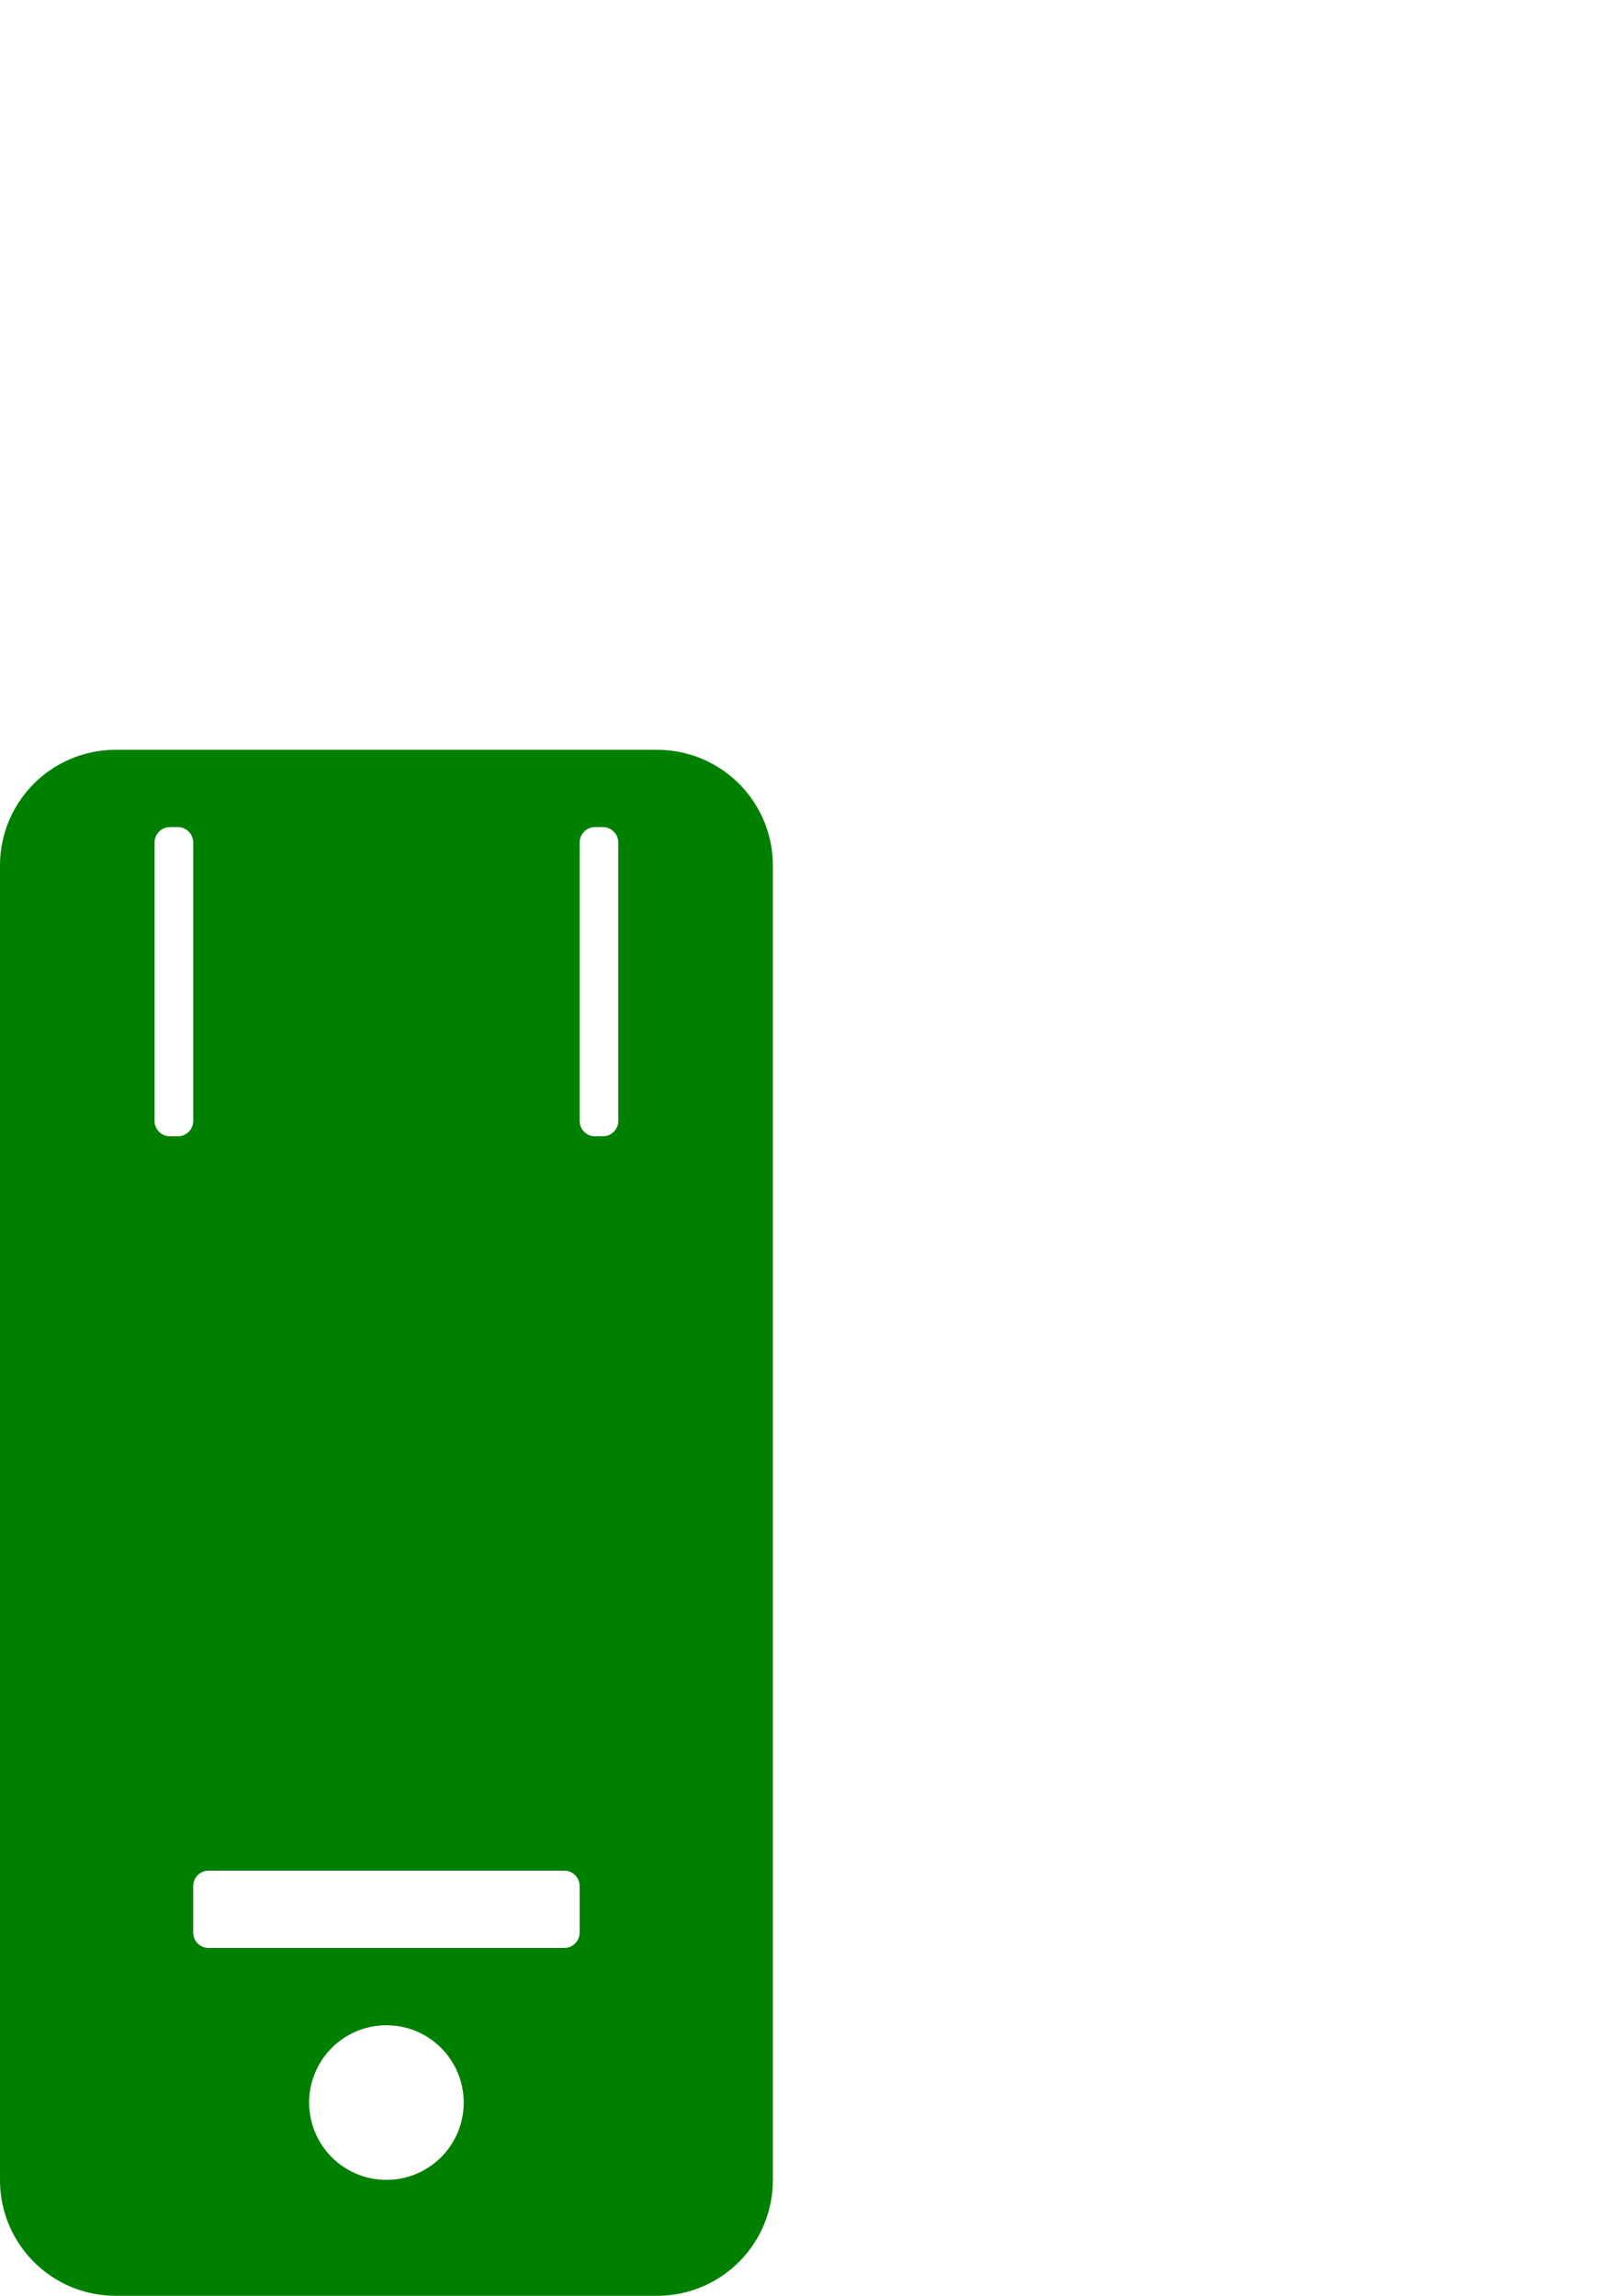 <?xml version="1.0" encoding="UTF-8" standalone="no"?>
<!-- Created with Inkscape (http://www.inkscape.org/) -->

<svg
   xmlns:dc="http://purl.org/dc/elements/1.1/"
   xmlns:cc="http://creativecommons.org/ns#"
   xmlns:rdf="http://www.w3.org/1999/02/22-rdf-syntax-ns#"
   xmlns:svg="http://www.w3.org/2000/svg"
   xmlns="http://www.w3.org/2000/svg"
   xmlns:sodipodi="http://sodipodi.sourceforge.net/DTD/sodipodi-0.dtd"
   xmlns:inkscape="http://www.inkscape.org/namespaces/inkscape"
   width="210mm"
   height="297mm"
   viewBox="0 0 210 297"
   version="1.1"
   id="svg8"
   inkscape:version="0.92.4 (0.92.4+201905131911+c4d3118)"
   sodipodi:docname="plankje.svg">
  <defs
     id="defs2" />
  <sodipodi:namedview
     id="base"
     pagecolor="#ffffff"
     bordercolor="#666666"
     borderopacity="1.0"
     inkscape:pageopacity="0.0"
     inkscape:pageshadow="2"
     inkscape:zoom="0.91464844"
     inkscape:cx="-0.71764132"
     inkscape:cy="380.31233"
     inkscape:document-units="mm"
     inkscape:current-layer="layer1"
     showgrid="false"
     inkscape:window-width="1545"
     inkscape:window-height="836"
     inkscape:window-x="55"
     inkscape:window-y="27"
     inkscape:window-maximized="1" />
  <g
     inkscape:label="Layer 1"
     inkscape:groupmode="layer"
     id="layer1">
    <path
       id="rect23"
       style="opacity:1;vector-effect:none;fill:#008000;fill-opacity:1;stroke:none;stroke-width:1.5;stroke-linecap:round;stroke-linejoin:round;stroke-miterlimit:4;stroke-dasharray:none;stroke-dashoffset:0;stroke-opacity:1"
       d="m 27,242 h 46 c 1.108,0 2,0.892 2,2 v 6 c 0,1.108 -0.892,2 -2,2 h -46 c -1.108,0 -2,-0.892 -2,-2 v -6 c 0,-1.108 0.892,-2 2,-2 z M 15,97 C 6.69,97 0,103.69 0,112 v 170 c 0,8.31 6.69,15 15,15 H 85 c 8.31,0 15,-6.69 15,-15 V 112 c 0,-8.31 -6.69,-15 -15,-15 z m 7,10 h 1 c 1.108,0 2,0.892 2,2 v 36 c 0,1.108 -0.892,2 -2,2 h -1 c -1.108,0 -2,-0.892 -2,-2 v -36 c 0,-1.108 0.892,-2 2,-2 z m 55,0 h 1 c 1.108,0 2,0.892 2,2 v 36 c 0,1.108 -0.892,2 -2,2 h -1 c -1.108,0 -2,-0.892 -2,-2 v -36 c 0,-1.108 0.892,-2 2,-2 z M 50,262 a 10,10 0 0 1 10,10 10,10 0 0 1 -10,10 10,10 0 0 1 -10,-10 10,10 0 0 1 10,-10 z" />
  </g>
</svg>
